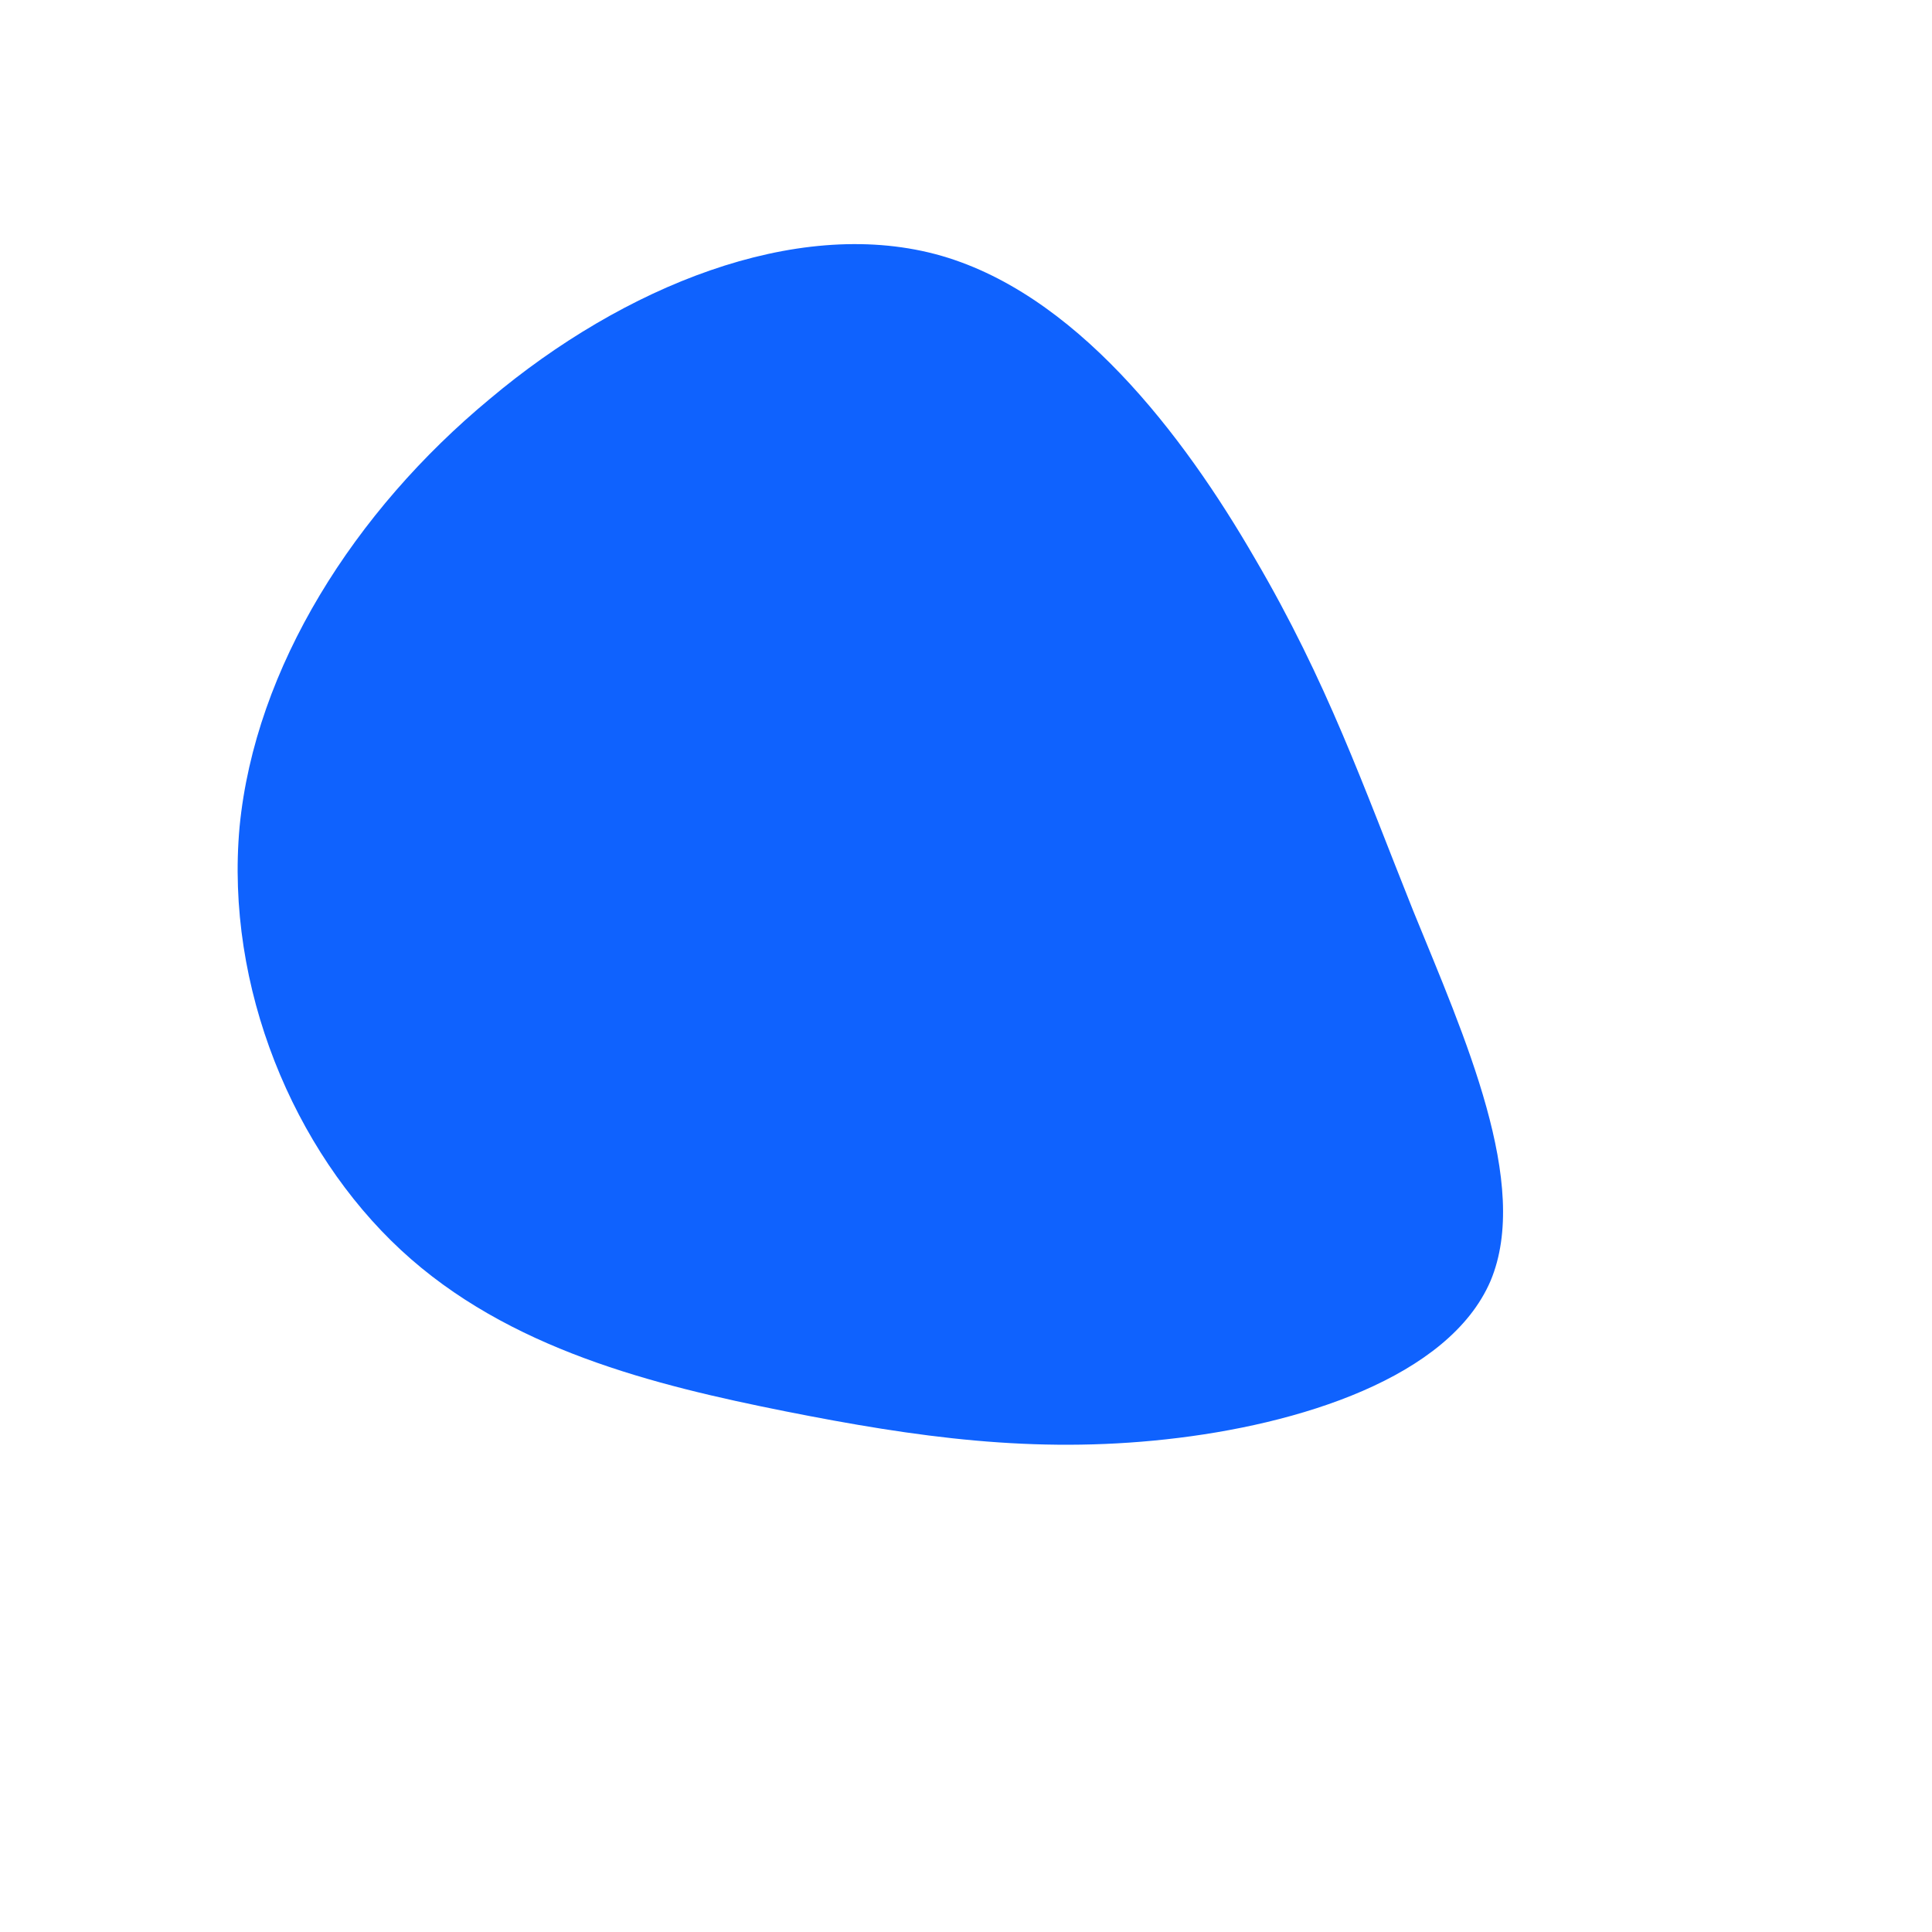 <?xml version="1.0" standalone="no"?>
<svg viewBox="0 0 200 200" xmlns="http://www.w3.org/2000/svg">
  <path fill="#0F62FE" d="M29.9,-42.2C37.4,-29.4,41.1,-18.7,46.3,-5.7C51.6,7.3,58.5,22.6,54.3,32.6C50,42.6,34.5,47.5,20.7,49C7,50.5,-5.1,48.8,-18.7,46.1C-32.2,43.4,-47.4,39.7,-58.5,29.4C-69.6,19.1,-76.7,2.2,-75.2,-14.4C-73.6,-30.9,-63.3,-47.1,-49.3,-58.7C-35.4,-70.4,-17.7,-77.5,-3.2,-73.7C11.2,-69.9,22.5,-55,29.9,-42.2Z" transform="translate(100 100)" />
</svg>
